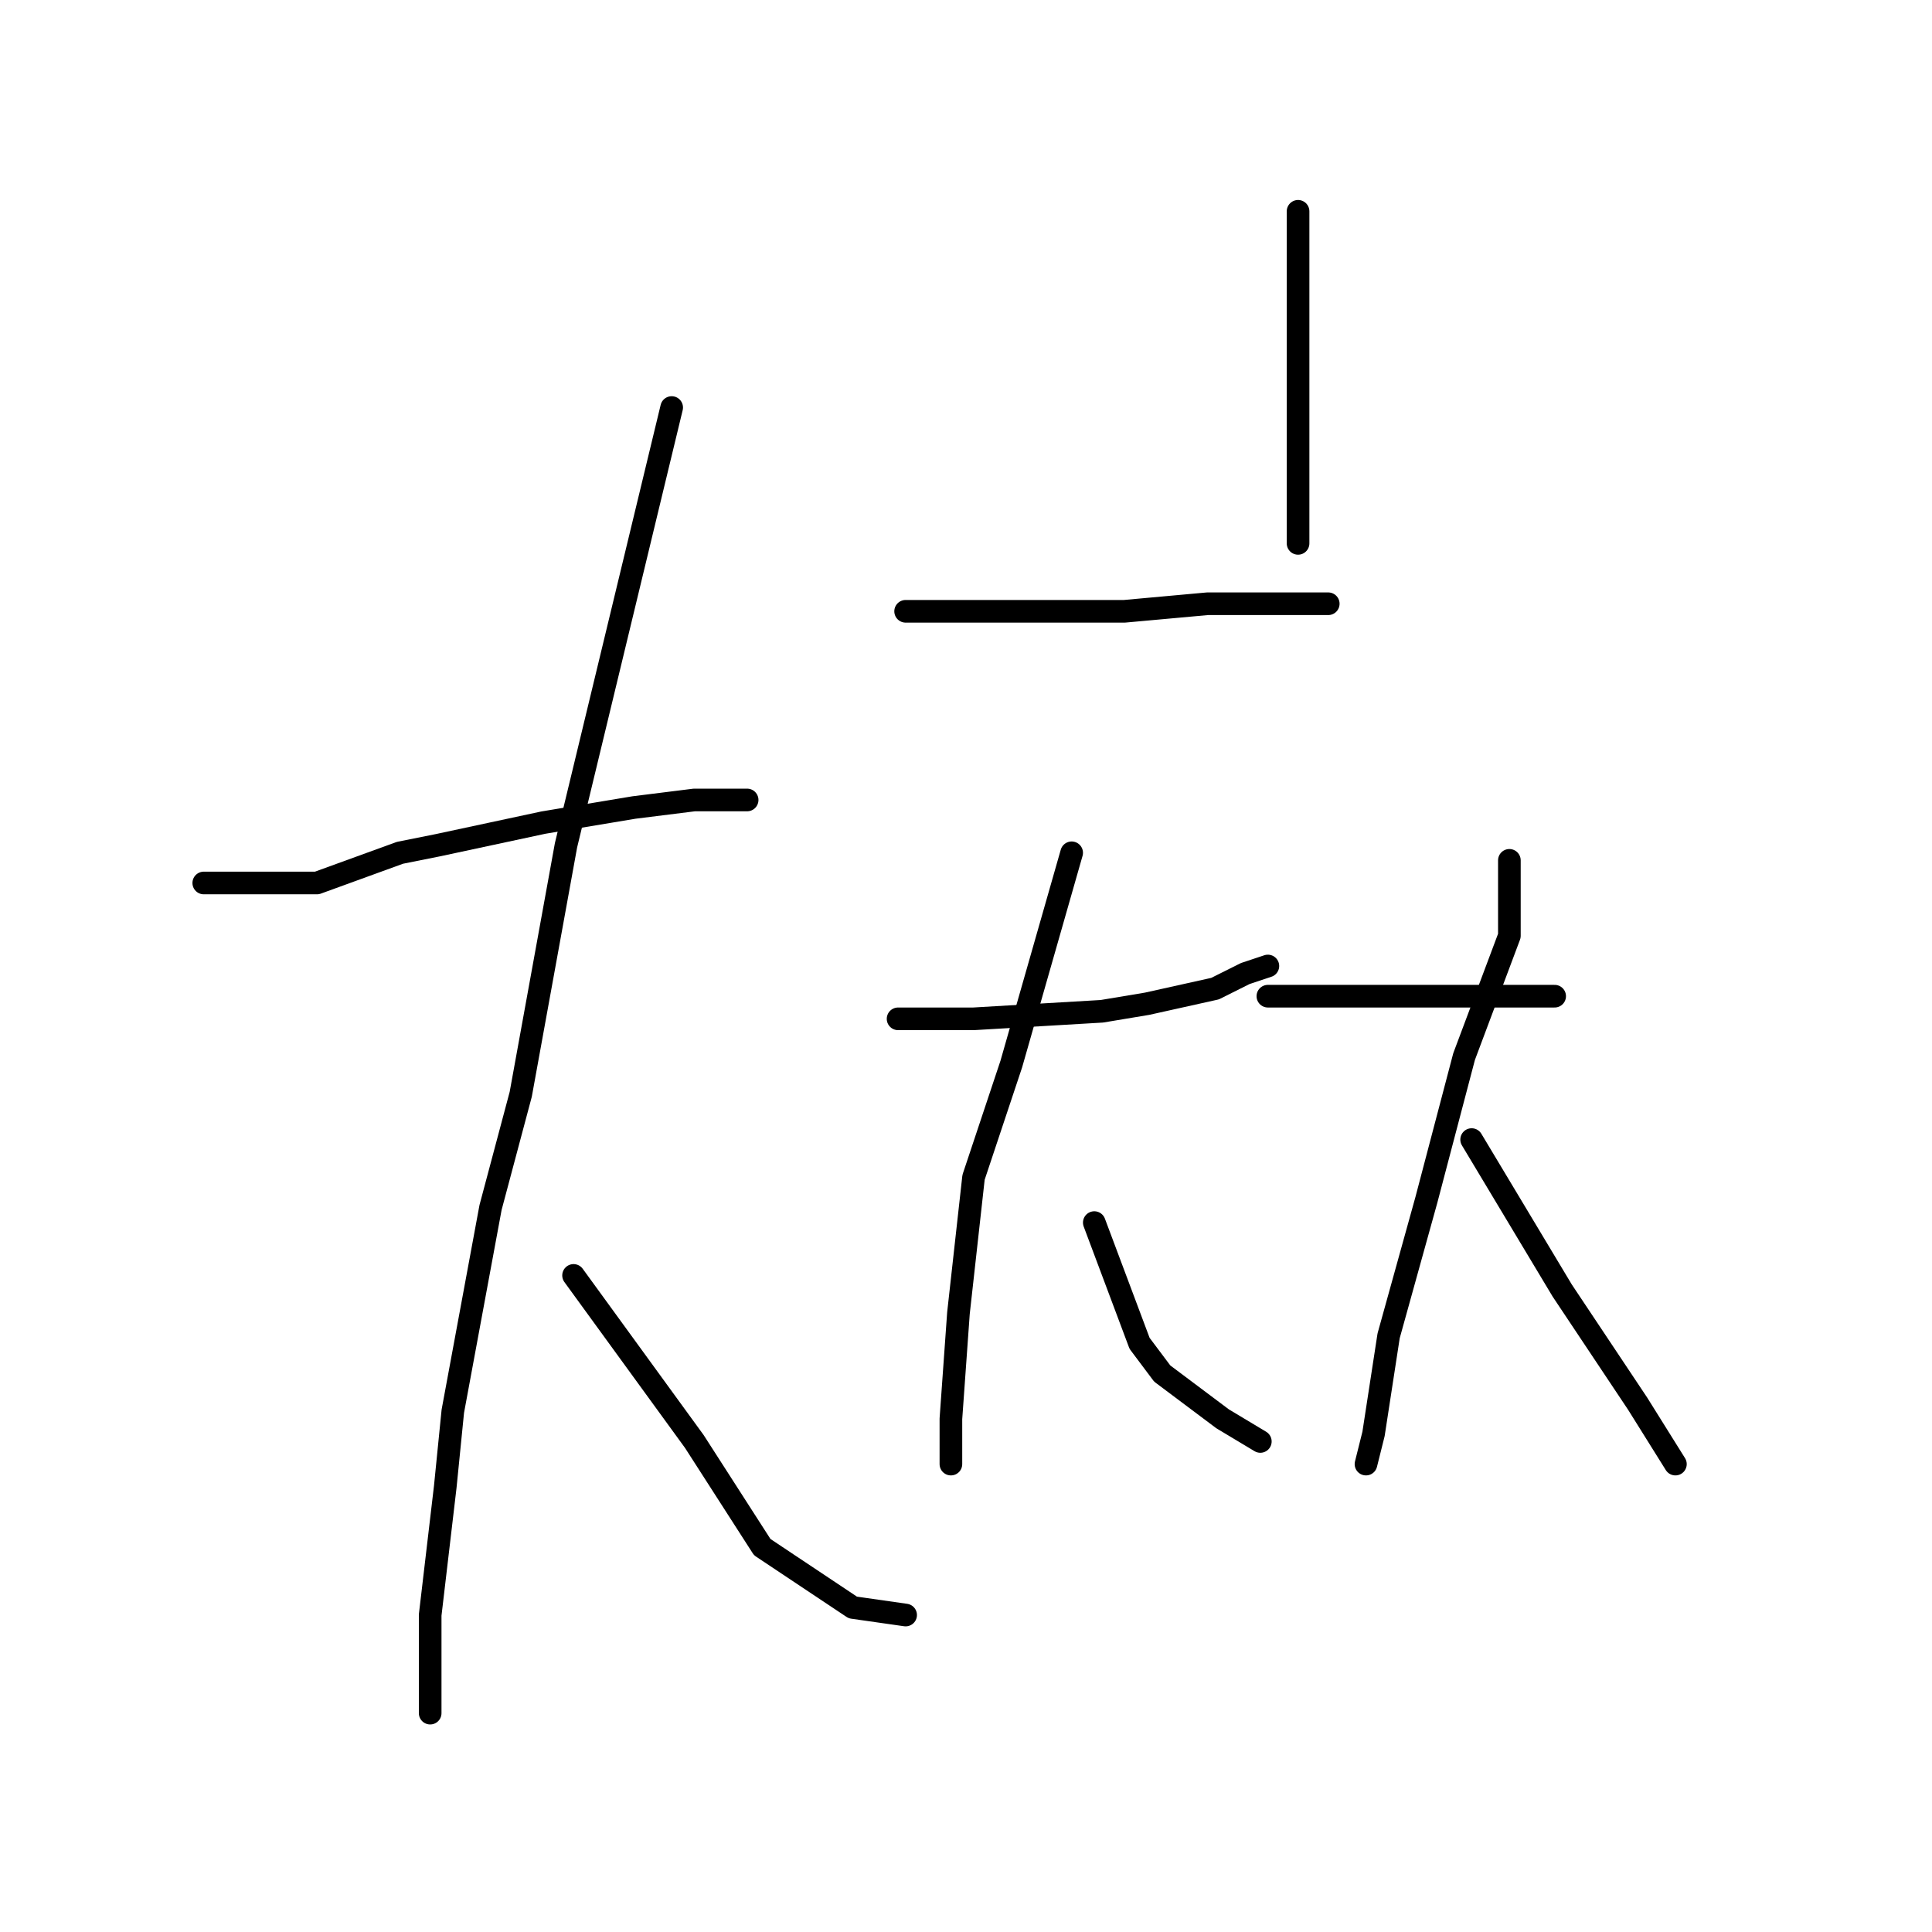 <?xml version="1.0" standalone="no"?>
    <svg width="256" height="256" xmlns="http://www.w3.org/2000/svg" version="1.1">
    <polyline stroke="black" stroke-width="3" stroke-linecap="round" fill="transparent" stroke-linejoin="round" points="27 117 31 117 35 117 42 117 53 113 58 112 72 109 84 107 92 106 97 106 99 106 99 106 " />
        <polyline stroke="black" stroke-width="3" stroke-linecap="round" fill="transparent" stroke-linejoin="round" points="89 54 82 83 75 112 69 145 65 160 60 187 59 197 57 214 57 224 57 227 57 227 " />
        <polyline stroke="black" stroke-width="3" stroke-linecap="round" fill="transparent" stroke-linejoin="round" points="76 169 84 180 92 191 101 205 113 213 120 214 120 214 " />
        <polyline stroke="black" stroke-width="3" stroke-linecap="round" fill="transparent" stroke-linejoin="round" points="172 28 172 43 172 58 172 72 172 72 " />
        <polyline stroke="black" stroke-width="3" stroke-linecap="round" fill="transparent" stroke-linejoin="round" points="120 81 129 81 138 81 149 81 160 80 171 80 176 80 176 80 " />
        <polyline stroke="black" stroke-width="3" stroke-linecap="round" fill="transparent" stroke-linejoin="round" points="119 135 124 135 129 135 146 134 152 133 161 131 165 129 168 128 168 128 " />
        <polyline stroke="black" stroke-width="3" stroke-linecap="round" fill="transparent" stroke-linejoin="round" points="142 113 138 127 134 141 129 156 127 174 126 188 126 194 126 194 " />
        <polyline stroke="black" stroke-width="3" stroke-linecap="round" fill="transparent" stroke-linejoin="round" points="145 162 148 170 151 178 154 182 162 188 167 191 167 191 " />
        <polyline stroke="black" stroke-width="3" stroke-linecap="round" fill="transparent" stroke-linejoin="round" points="168 132 171 132 174 132 182 132 190 132 201 132 206 132 206 132 " />
        <polyline stroke="black" stroke-width="3" stroke-linecap="round" fill="transparent" stroke-linejoin="round" points="200 114 200 119 200 124 194 140 189 159 184 177 182 190 181 194 181 194 " />
        <polyline stroke="black" stroke-width="3" stroke-linecap="round" fill="transparent" stroke-linejoin="round" points="195 151 201 161 207 171 217 186 222 194 222 194 " />
        </svg>